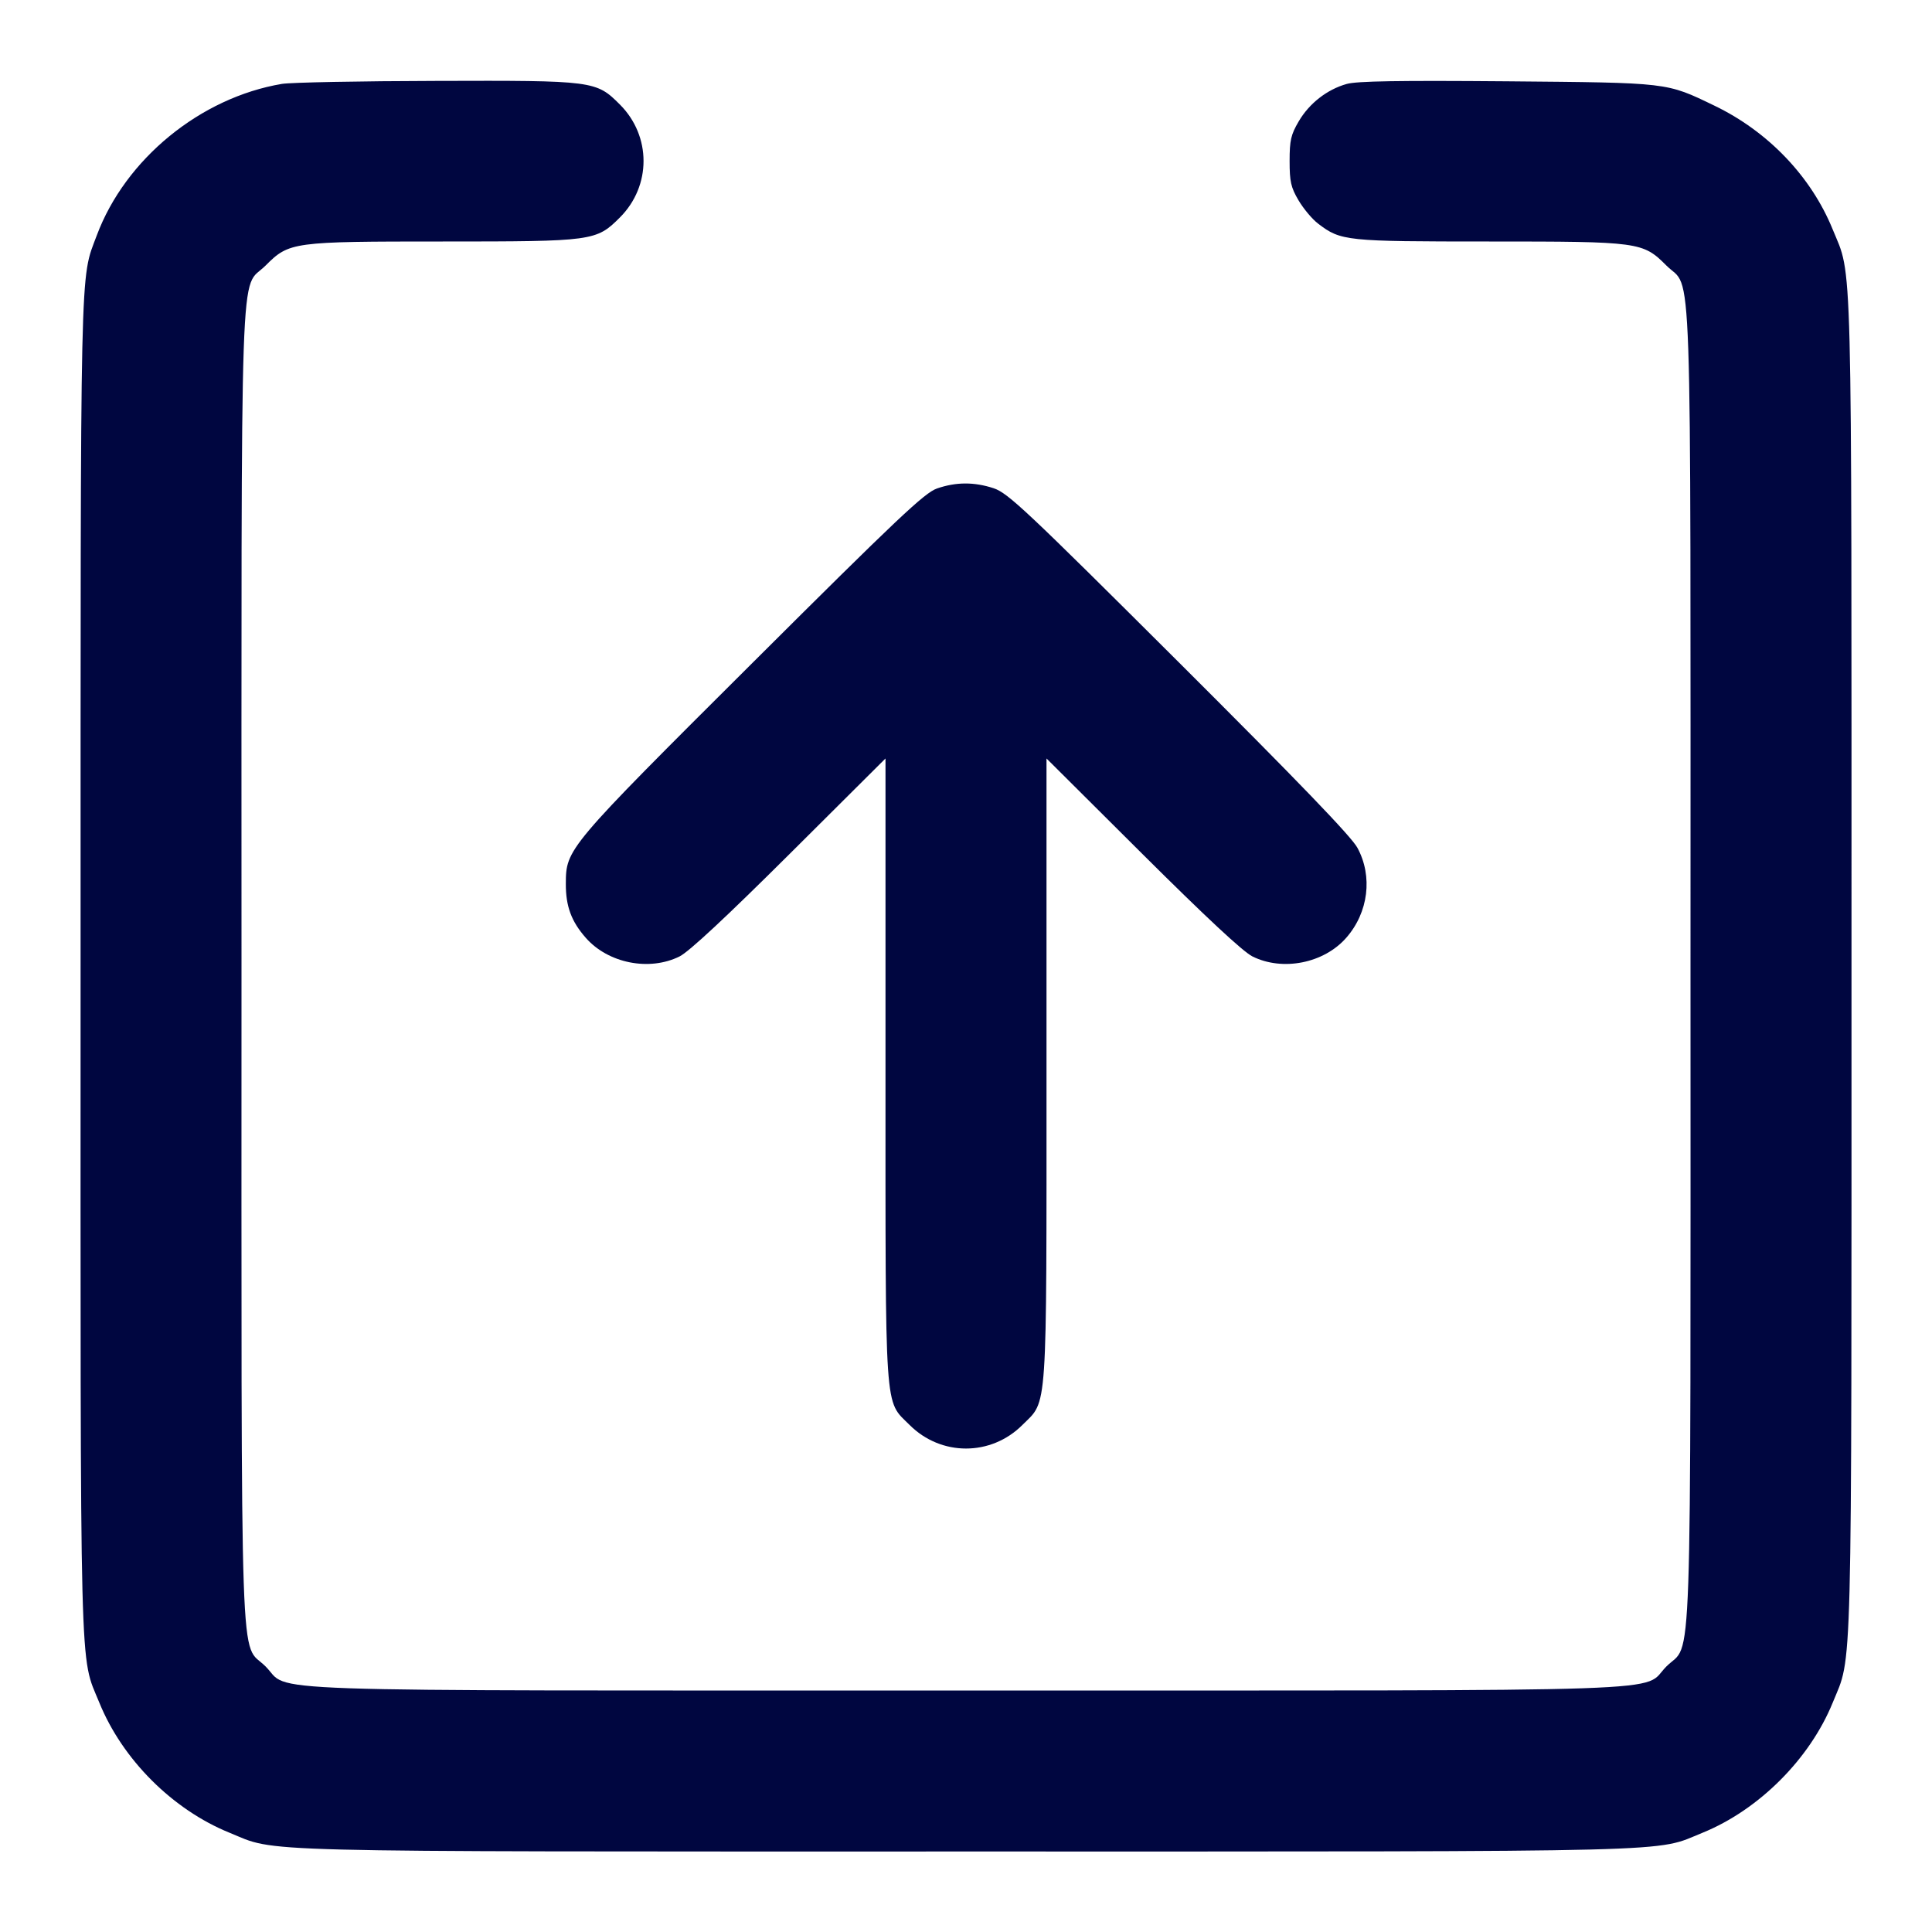 <svg xmlns="http://www.w3.org/2000/svg" width="24" height="24" fill="currentColor" class="mmi mmi-arrow-opensquare-outtop" viewBox="0 0 24 24"><path d="M3.503 1.042 C 2.490 1.212,1.556 1.976,1.202 2.925 C 0.992 3.487,1.001 3.068,1.001 11.992 C 1.000 21.076,0.986 20.543,1.234 21.151 C 1.521 21.857,2.143 22.479,2.849 22.766 C 3.457 23.014,2.925 23.000,12.000 23.000 C 21.073 23.000,20.544 23.013,21.150 22.767 C 21.850 22.482,22.482 21.850,22.767 21.150 C 23.013 20.544,23.000 21.073,23.000 12.000 C 23.000 2.925,23.014 3.457,22.766 2.849 C 22.499 2.193,21.964 1.633,21.296 1.312 C 20.694 1.022,20.741 1.028,18.721 1.010 C 17.379 0.999,16.856 1.007,16.729 1.043 C 16.486 1.111,16.264 1.284,16.133 1.508 C 16.036 1.673,16.020 1.743,16.020 2.000 C 16.020 2.256,16.036 2.328,16.131 2.489 C 16.192 2.592,16.301 2.723,16.374 2.778 C 16.657 2.994,16.715 3.000,18.498 3.000 C 20.371 3.000,20.407 3.005,20.701 3.299 C 21.026 3.624,21.000 2.856,21.000 12.000 C 21.000 21.144,21.026 20.376,20.701 20.701 C 20.376 21.026,21.144 21.000,12.000 21.000 C 2.856 21.000,3.624 21.026,3.299 20.701 C 2.974 20.376,3.000 21.144,3.000 12.000 C 3.000 2.856,2.974 3.624,3.299 3.299 C 3.593 3.005,3.629 3.000,5.500 3.000 C 7.371 3.000,7.407 2.995,7.701 2.701 C 8.092 2.310,8.092 1.690,7.701 1.299 C 7.405 1.003,7.380 0.999,5.423 1.005 C 4.475 1.007,3.611 1.024,3.503 1.042 M11.640 6.068 C 11.486 6.121,11.153 6.435,9.347 8.235 C 7.036 10.537,7.031 10.544,7.029 10.979 C 7.028 11.257,7.097 11.446,7.277 11.650 C 7.555 11.967,8.067 12.068,8.442 11.881 C 8.560 11.822,9.022 11.391,9.810 10.607 L 11.000 9.422 11.000 13.284 C 11.000 17.629,10.984 17.386,11.299 17.701 C 11.690 18.092,12.310 18.092,12.701 17.701 C 13.016 17.386,13.000 17.629,13.000 13.284 L 13.000 9.422 14.190 10.607 C 14.978 11.391,15.440 11.822,15.558 11.881 C 15.933 12.068,16.445 11.967,16.723 11.650 C 17.000 11.335,17.055 10.886,16.862 10.531 C 16.786 10.391,16.130 9.710,14.647 8.231 C 12.745 6.335,12.521 6.124,12.343 6.065 C 12.102 5.986,11.878 5.986,11.640 6.068 " fill="#000640" stroke="none" fill-rule="evenodd"></path></svg>